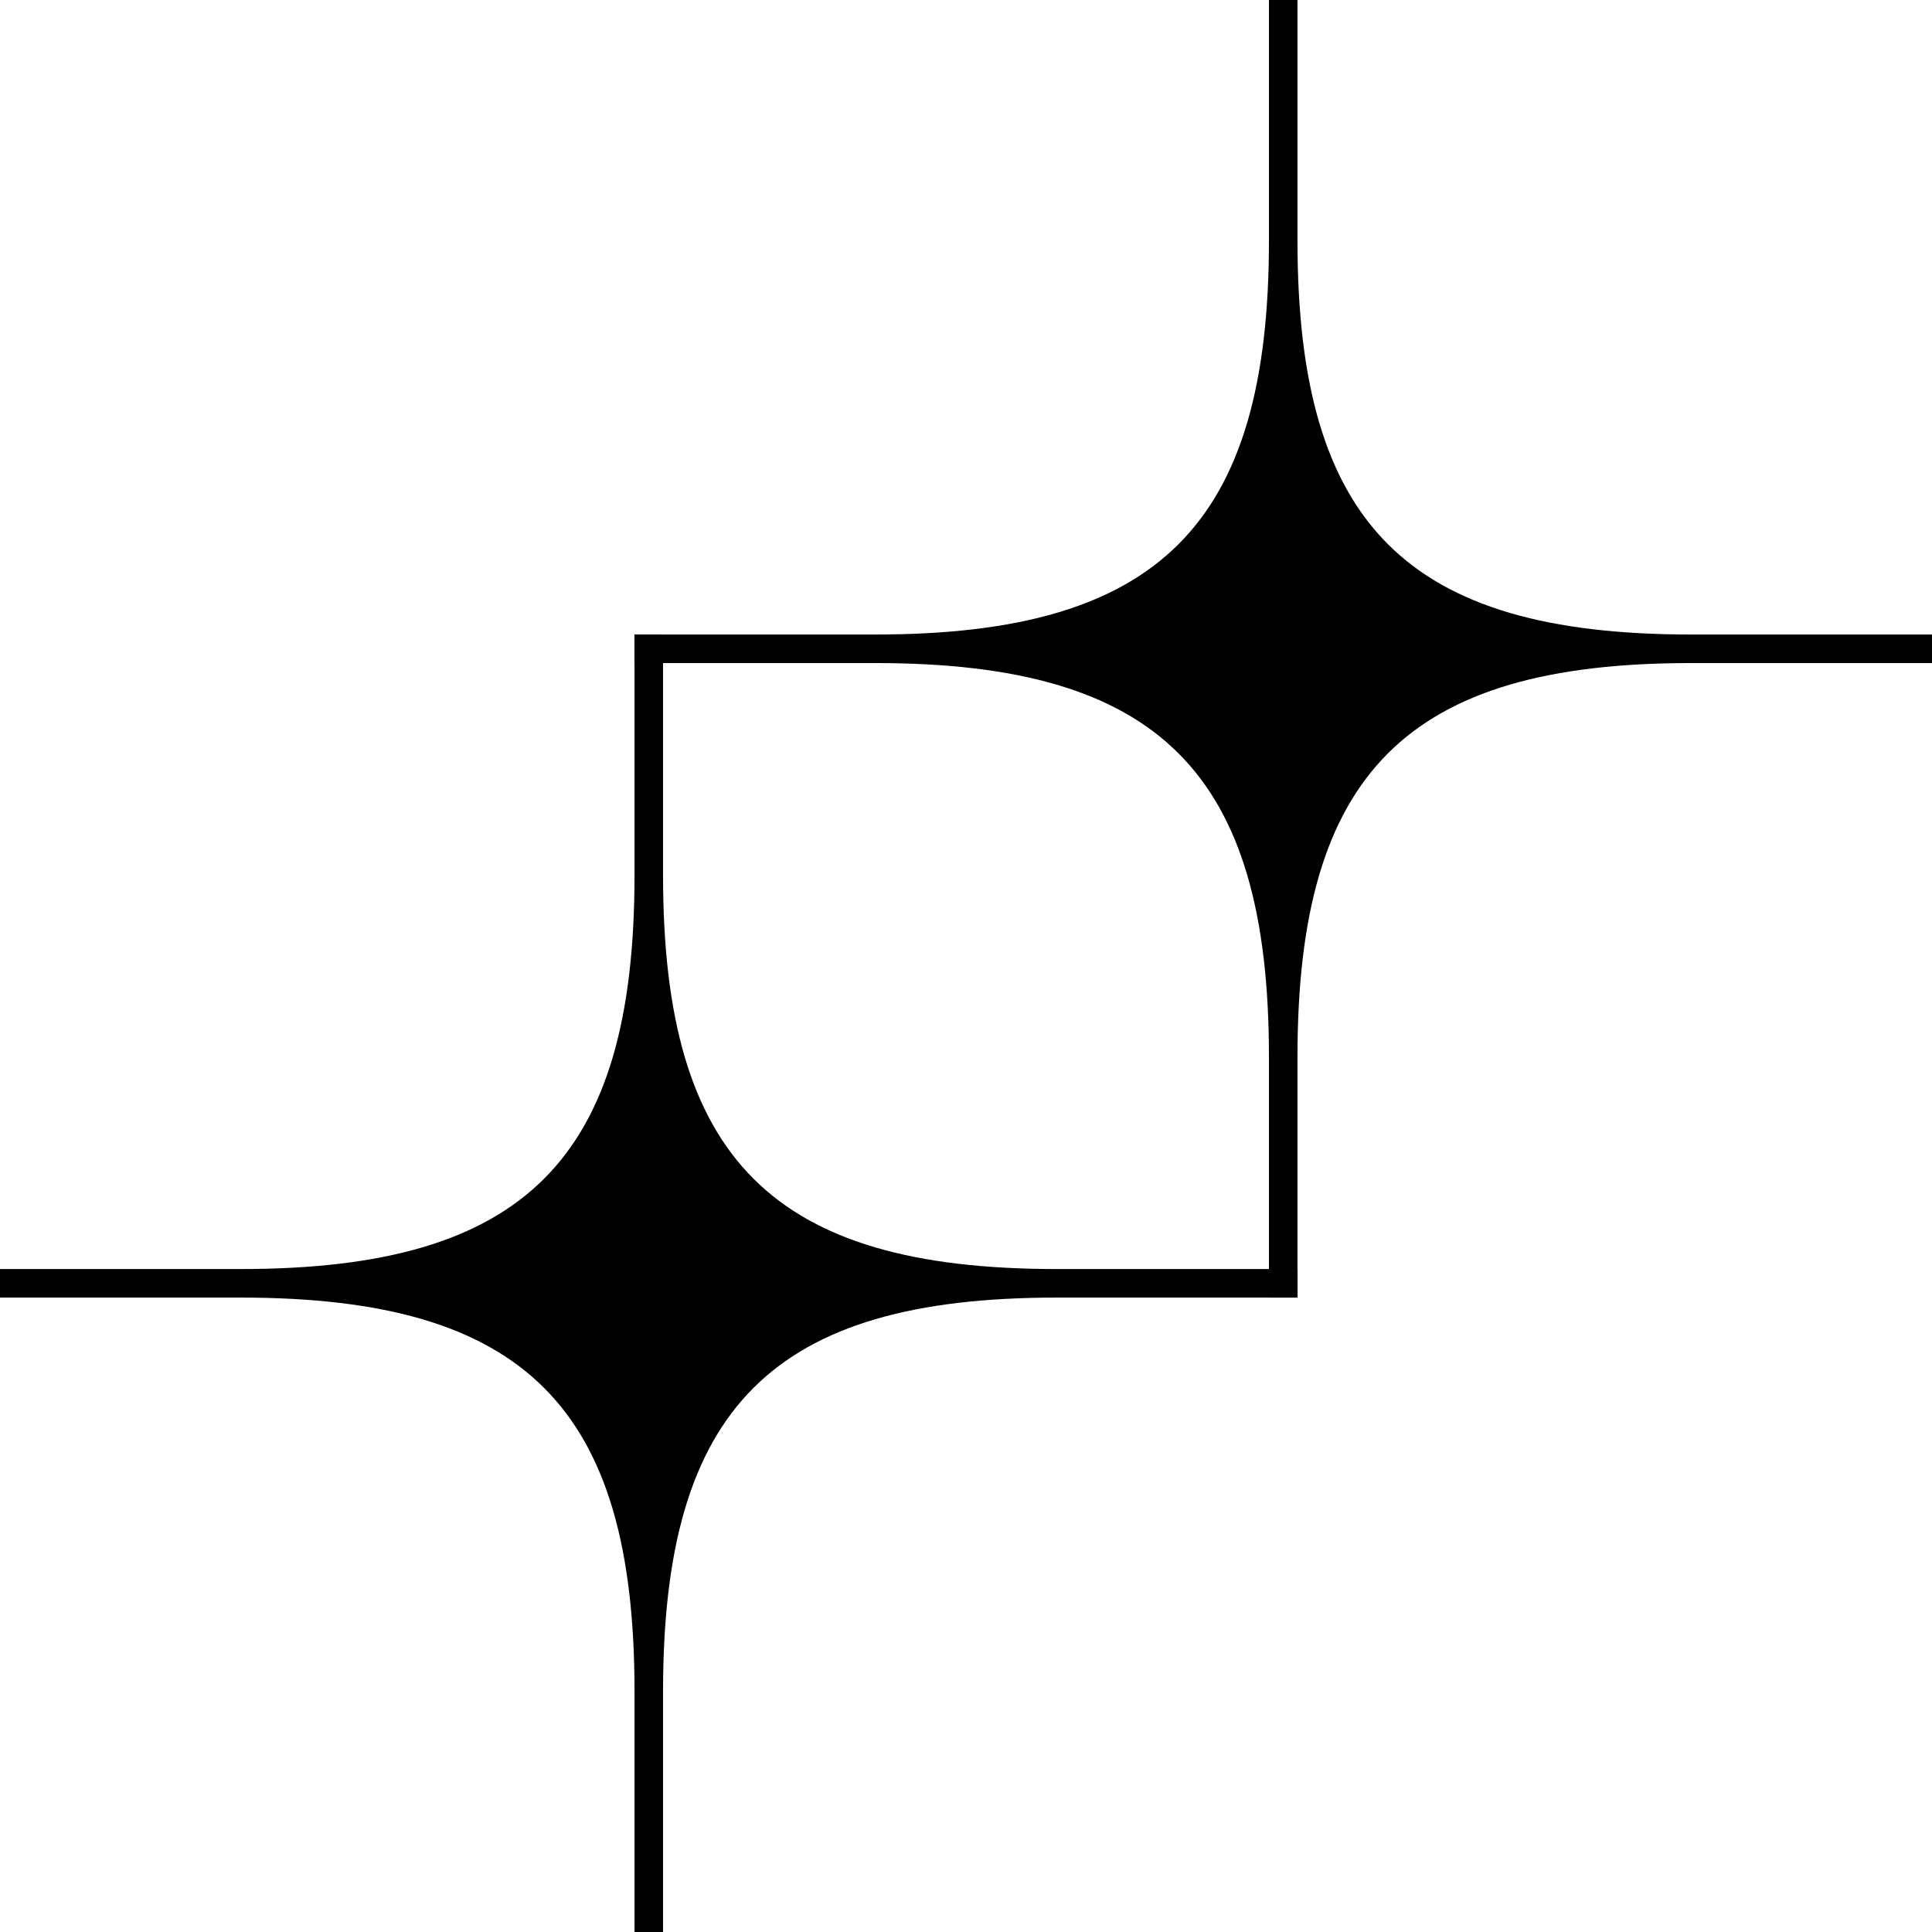 <svg width="102" height="102" viewBox="0 0 102 102" fill="none" xmlns="http://www.w3.org/2000/svg">
<path d="M33.499 33.5V46.219C33.499 61.2 27.701 66.999 12.72 66.999H0V68.506H12.72C27.701 68.506 33.499 74.304 33.499 89.285V102.005H35.006V89.285C35.006 74.304 40.804 68.506 55.785 68.506H68.505V66.999H55.785C40.804 66.999 35.006 61.2 35.006 46.219V33.5H33.499Z" fill="black"/>
<path d="M66.994 0V12.72C66.994 27.701 61.196 33.499 46.215 33.499H33.495V35.006H46.215C61.196 35.006 66.994 40.804 66.994 55.785V68.505H68.501V55.785C68.501 40.804 74.299 35.006 89.28 35.006H102V33.499H89.28C74.299 33.499 68.501 27.701 68.501 12.72V0H66.994Z" fill="black"/>
</svg>
